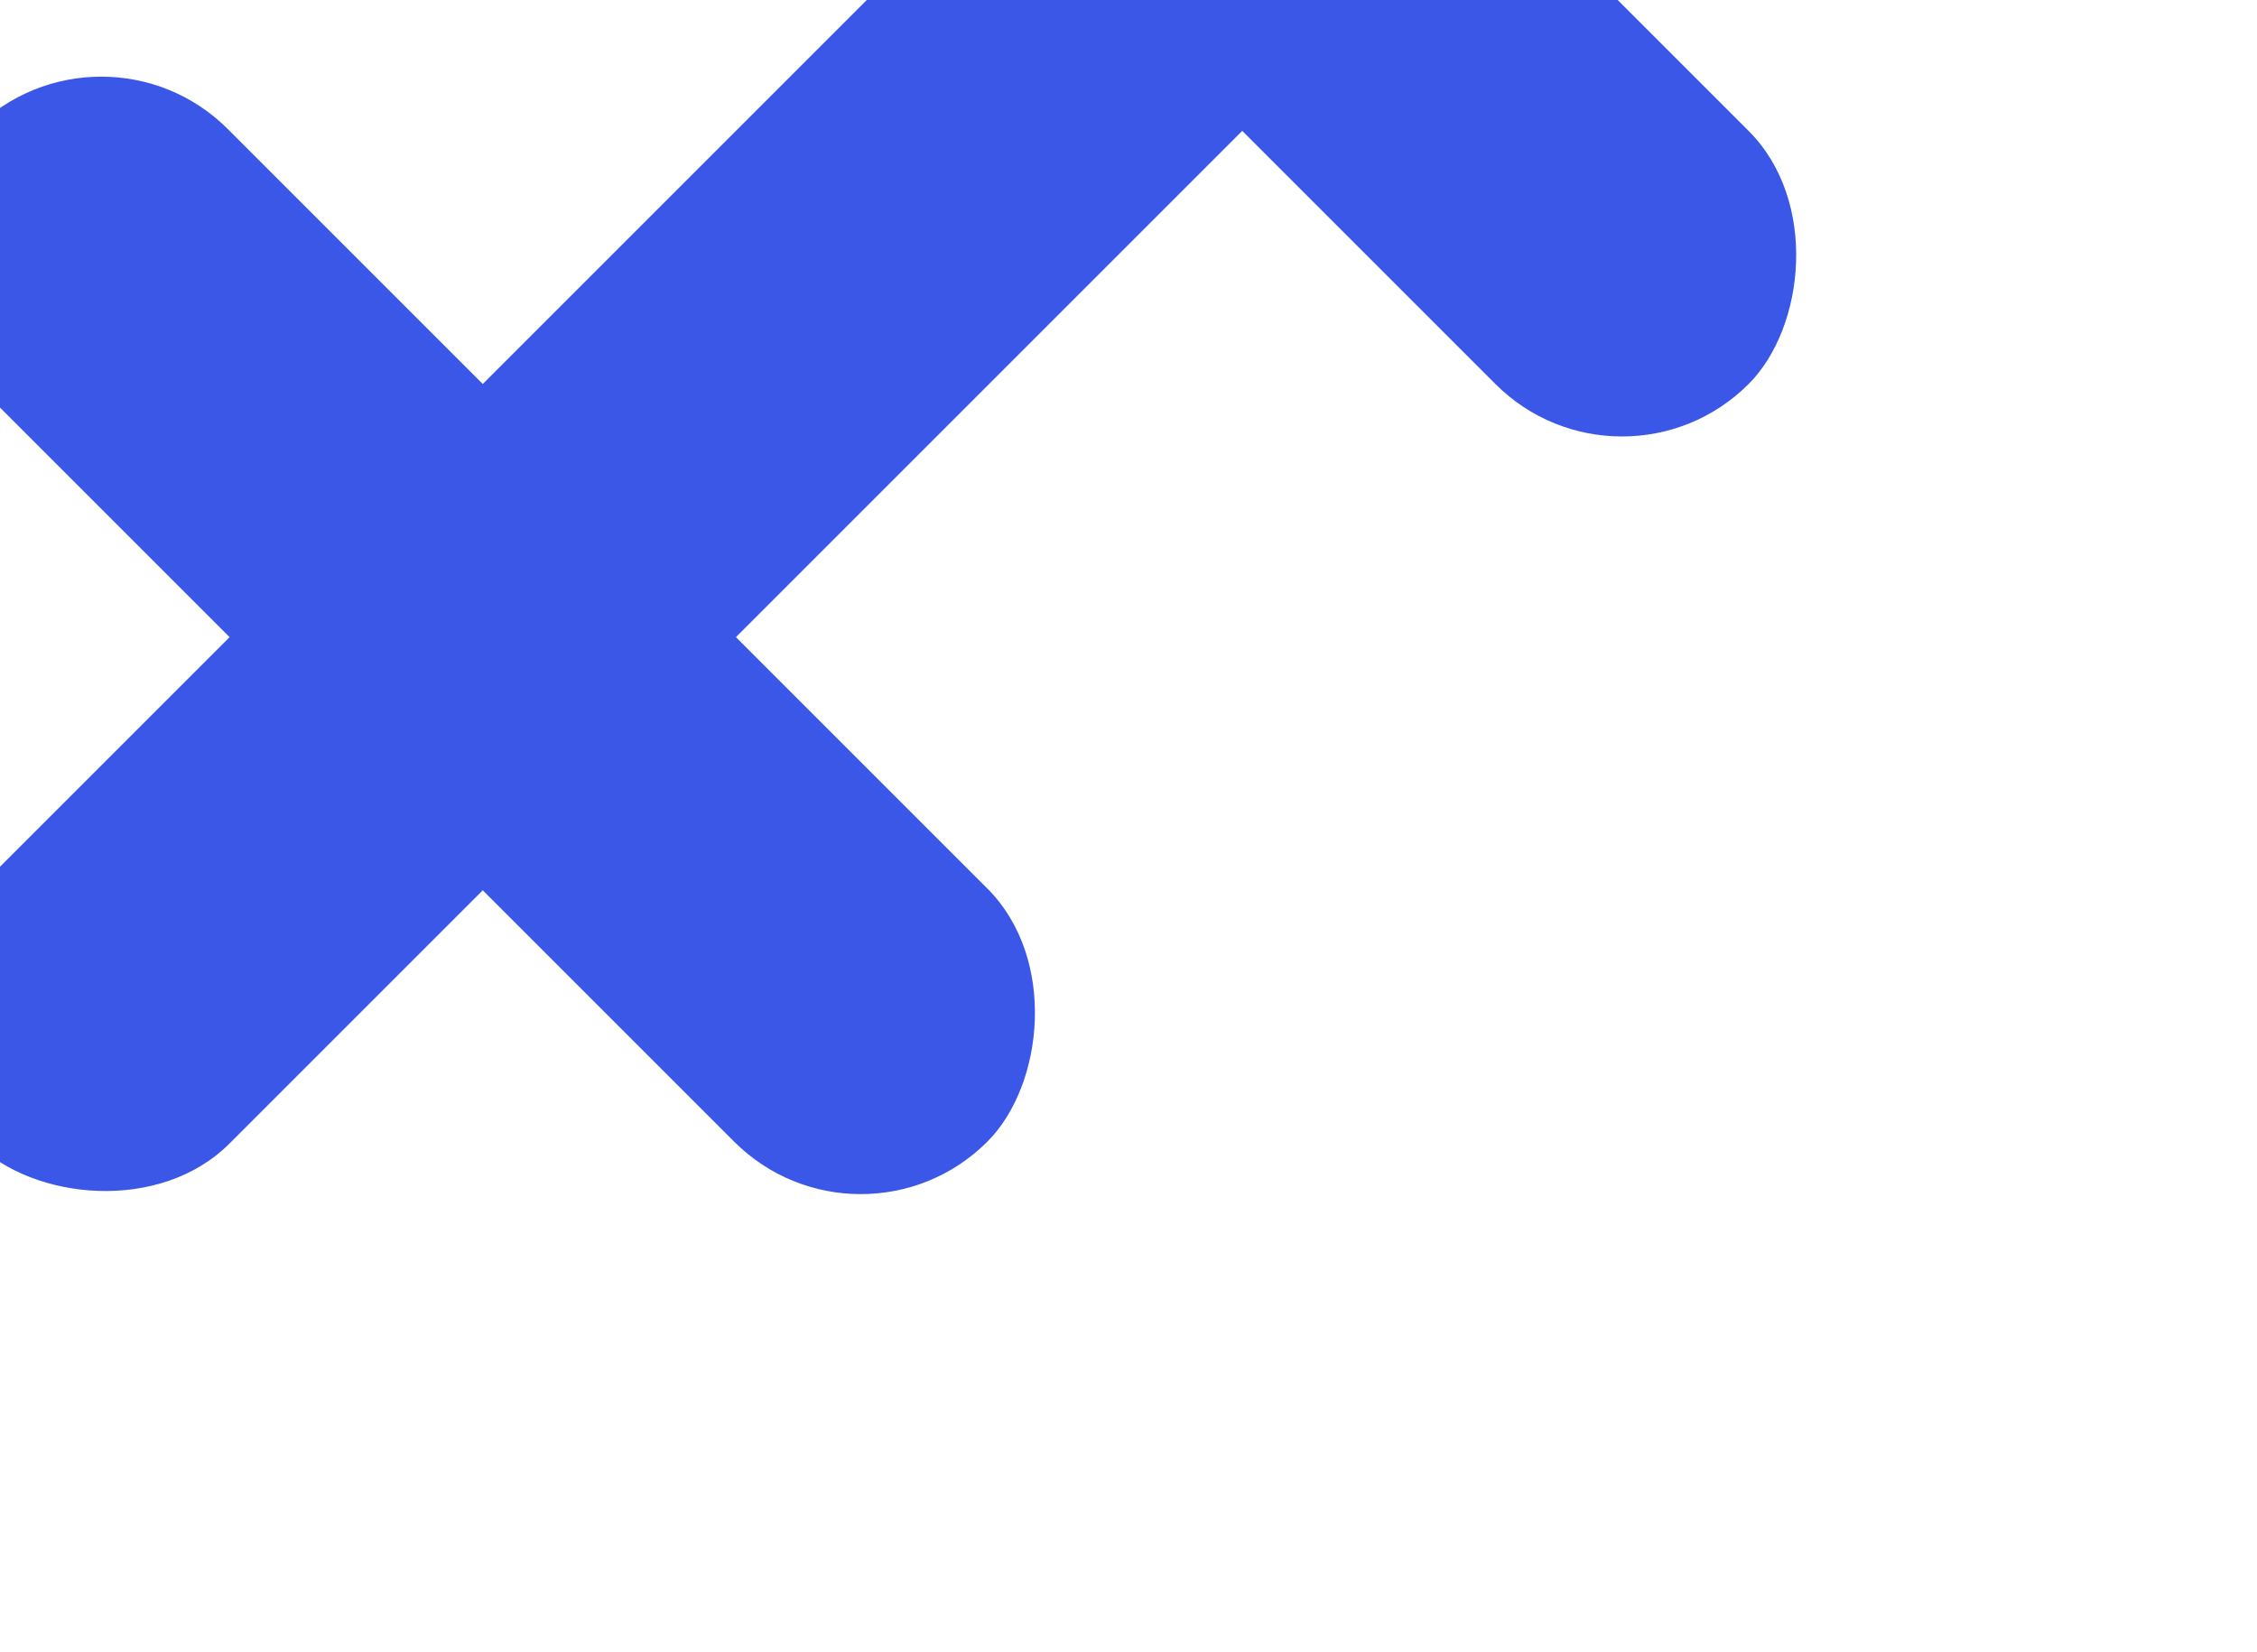 <svg width="489" height="358" viewBox="0 0 489 358" fill="none" xmlns="http://www.w3.org/2000/svg">
<rect x="-197.084" y="55.773" width="543" height="77.571" rx="38.786" transform="rotate(-45 -197.084 55.773)" fill="#3A57E8"/>
<rect x="-32.529" y="220.328" width="543" height="77.571" rx="38.786" transform="rotate(-45 -32.529 220.328)" fill="#3A57E8"/>
<rect x="21.938" y="0.543" width="310.286" height="77.571" rx="38.786" transform="rotate(45 21.938 0.543)" fill="#3A57E8"/>
<rect x="22.316" y="-328.172" width="543" height="77.571" rx="38.786" transform="rotate(45 22.316 -328.172)" fill="#3A57E8"/>
</svg>

